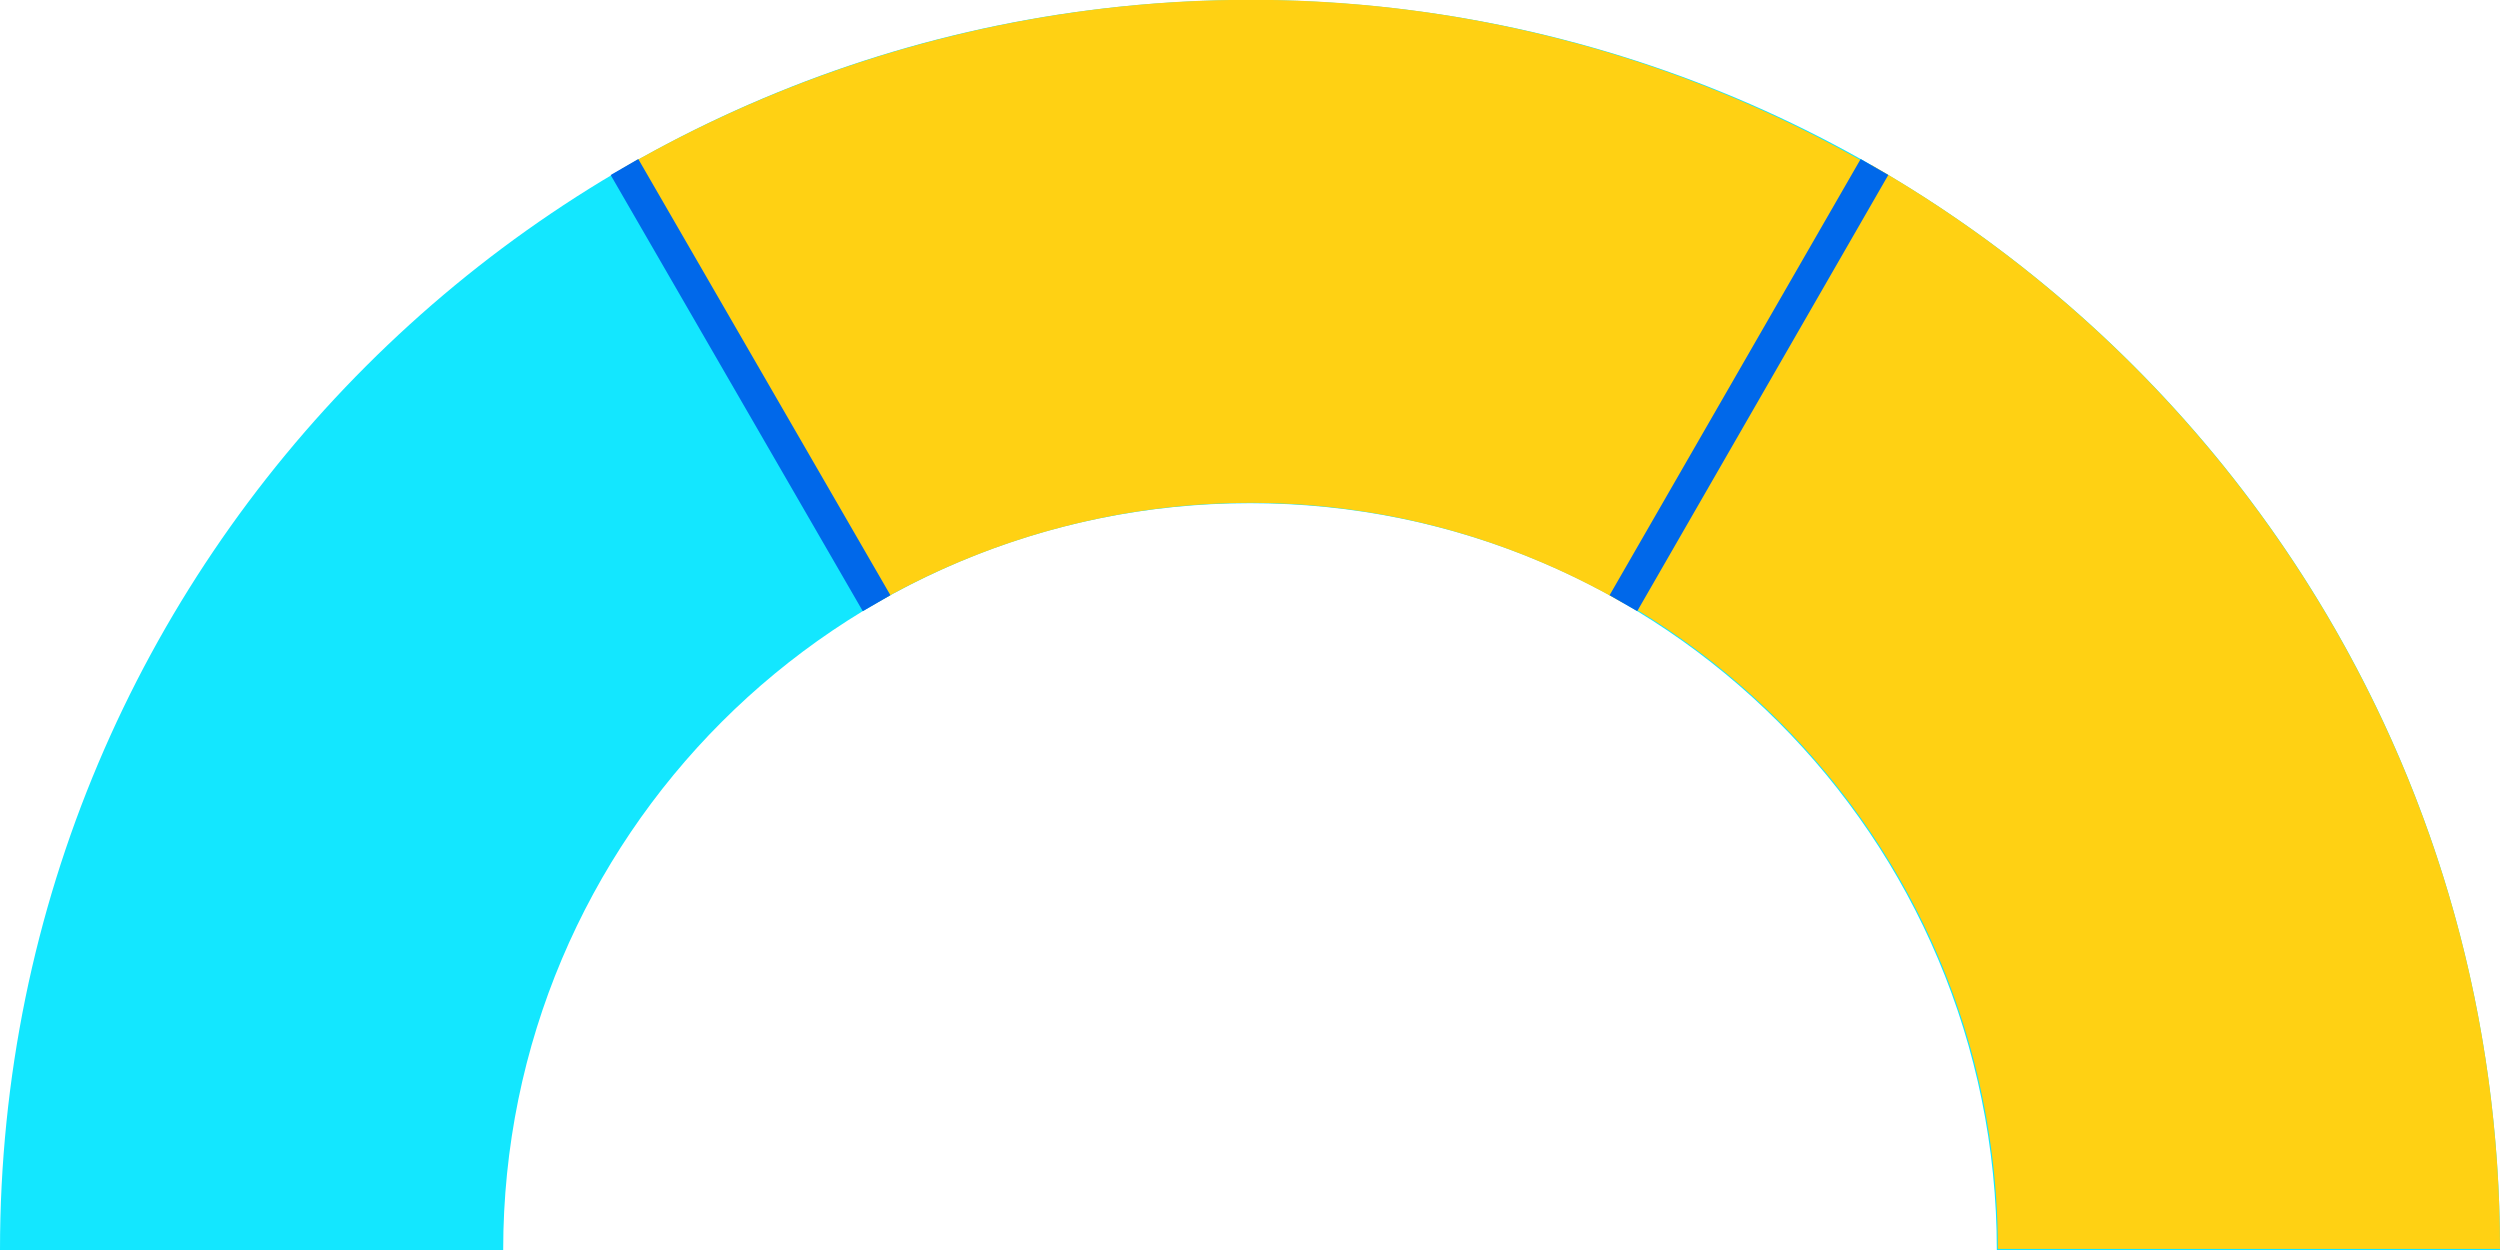 <?xml version="1.0" encoding="utf-8"?>
<!-- Generator: Adobe Illustrator 23.0.4, SVG Export Plug-In . SVG Version: 6.00 Build 0)  -->
<svg version="1.1" id="Layer_1" xmlns="http://www.w3.org/2000/svg" xmlns:xlink="http://www.w3.org/1999/xlink" x="0px" y="0px"
	 viewBox="0 0 235 117.5" style="enable-background:new 0 0 235 117.5;" xml:space="preserve">
<style type="text/css">
	.st0{clip-path:url(#SVGID_2_);fill:#FFD00F;}
	.st1{clip-path:url(#SVGID_4_);fill:none;stroke:#3B69B1;stroke-width:6;stroke-miterlimit:10;}
	.st2{clip-path:url(#SVGID_6_);enable-background:new    ;}
	.st3{clip-path:url(#SVGID_8_);}
	.st4{clip-path:url(#SVGID_10_);}
	.st5{clip-path:url(#SVGID_12_);fill:none;stroke:#3B69B1;stroke-width:6;stroke-miterlimit:10;}
	.st6{clip-path:url(#SVGID_14_);}
	.st7{clip-path:url(#SVGID_16_);fill:#62CAE6;}
	.st8{clip-path:url(#SVGID_18_);}
	.st9{clip-path:url(#SVGID_20_);fill:none;stroke:#3B69B1;stroke-width:6;stroke-miterlimit:10;}
	.st10{fill:none;stroke:#3B69B1;stroke-width:3;stroke-linecap:square;stroke-miterlimit:10;}
	.st11{clip-path:url(#SVGID_22_);fill:#3B69B1;}
	.st12{fill:#13E7FF;}
	.st13{fill:#FFD113;}
	.st14{fill:none;stroke:#0068EA;stroke-width:3;stroke-miterlimit:10;}
</style>
<path class="st12" d="M117.5,0C52.6,0,0,52.6,0,117.5h47.3c0-38.8,31.4-70.2,70.2-70.2c38.8,0,70.2,31.4,70.2,70.2H235
	C235,52.6,182.4,0,117.5,0z"/>
<path class="st13" d="M175.9,15.5l-23.6,40.9c21.2,12.1,35.5,34.9,35.5,61H235C235,73.9,211.2,35.8,175.9,15.5z"/>
<path class="st13" d="M58.4,15.9L82,56.9c21.1-12.3,47.9-13.3,70.6-0.2l23.6-40.9C138.4-6.1,93.6-4.5,58.4,15.9z"/>
<line class="st14" x1="152.6" y1="56.7" x2="176.2" y2="15.7"/>
<line class="st14" x1="82.4" y1="56.7" x2="58.7" y2="15.7"/>
</svg>
